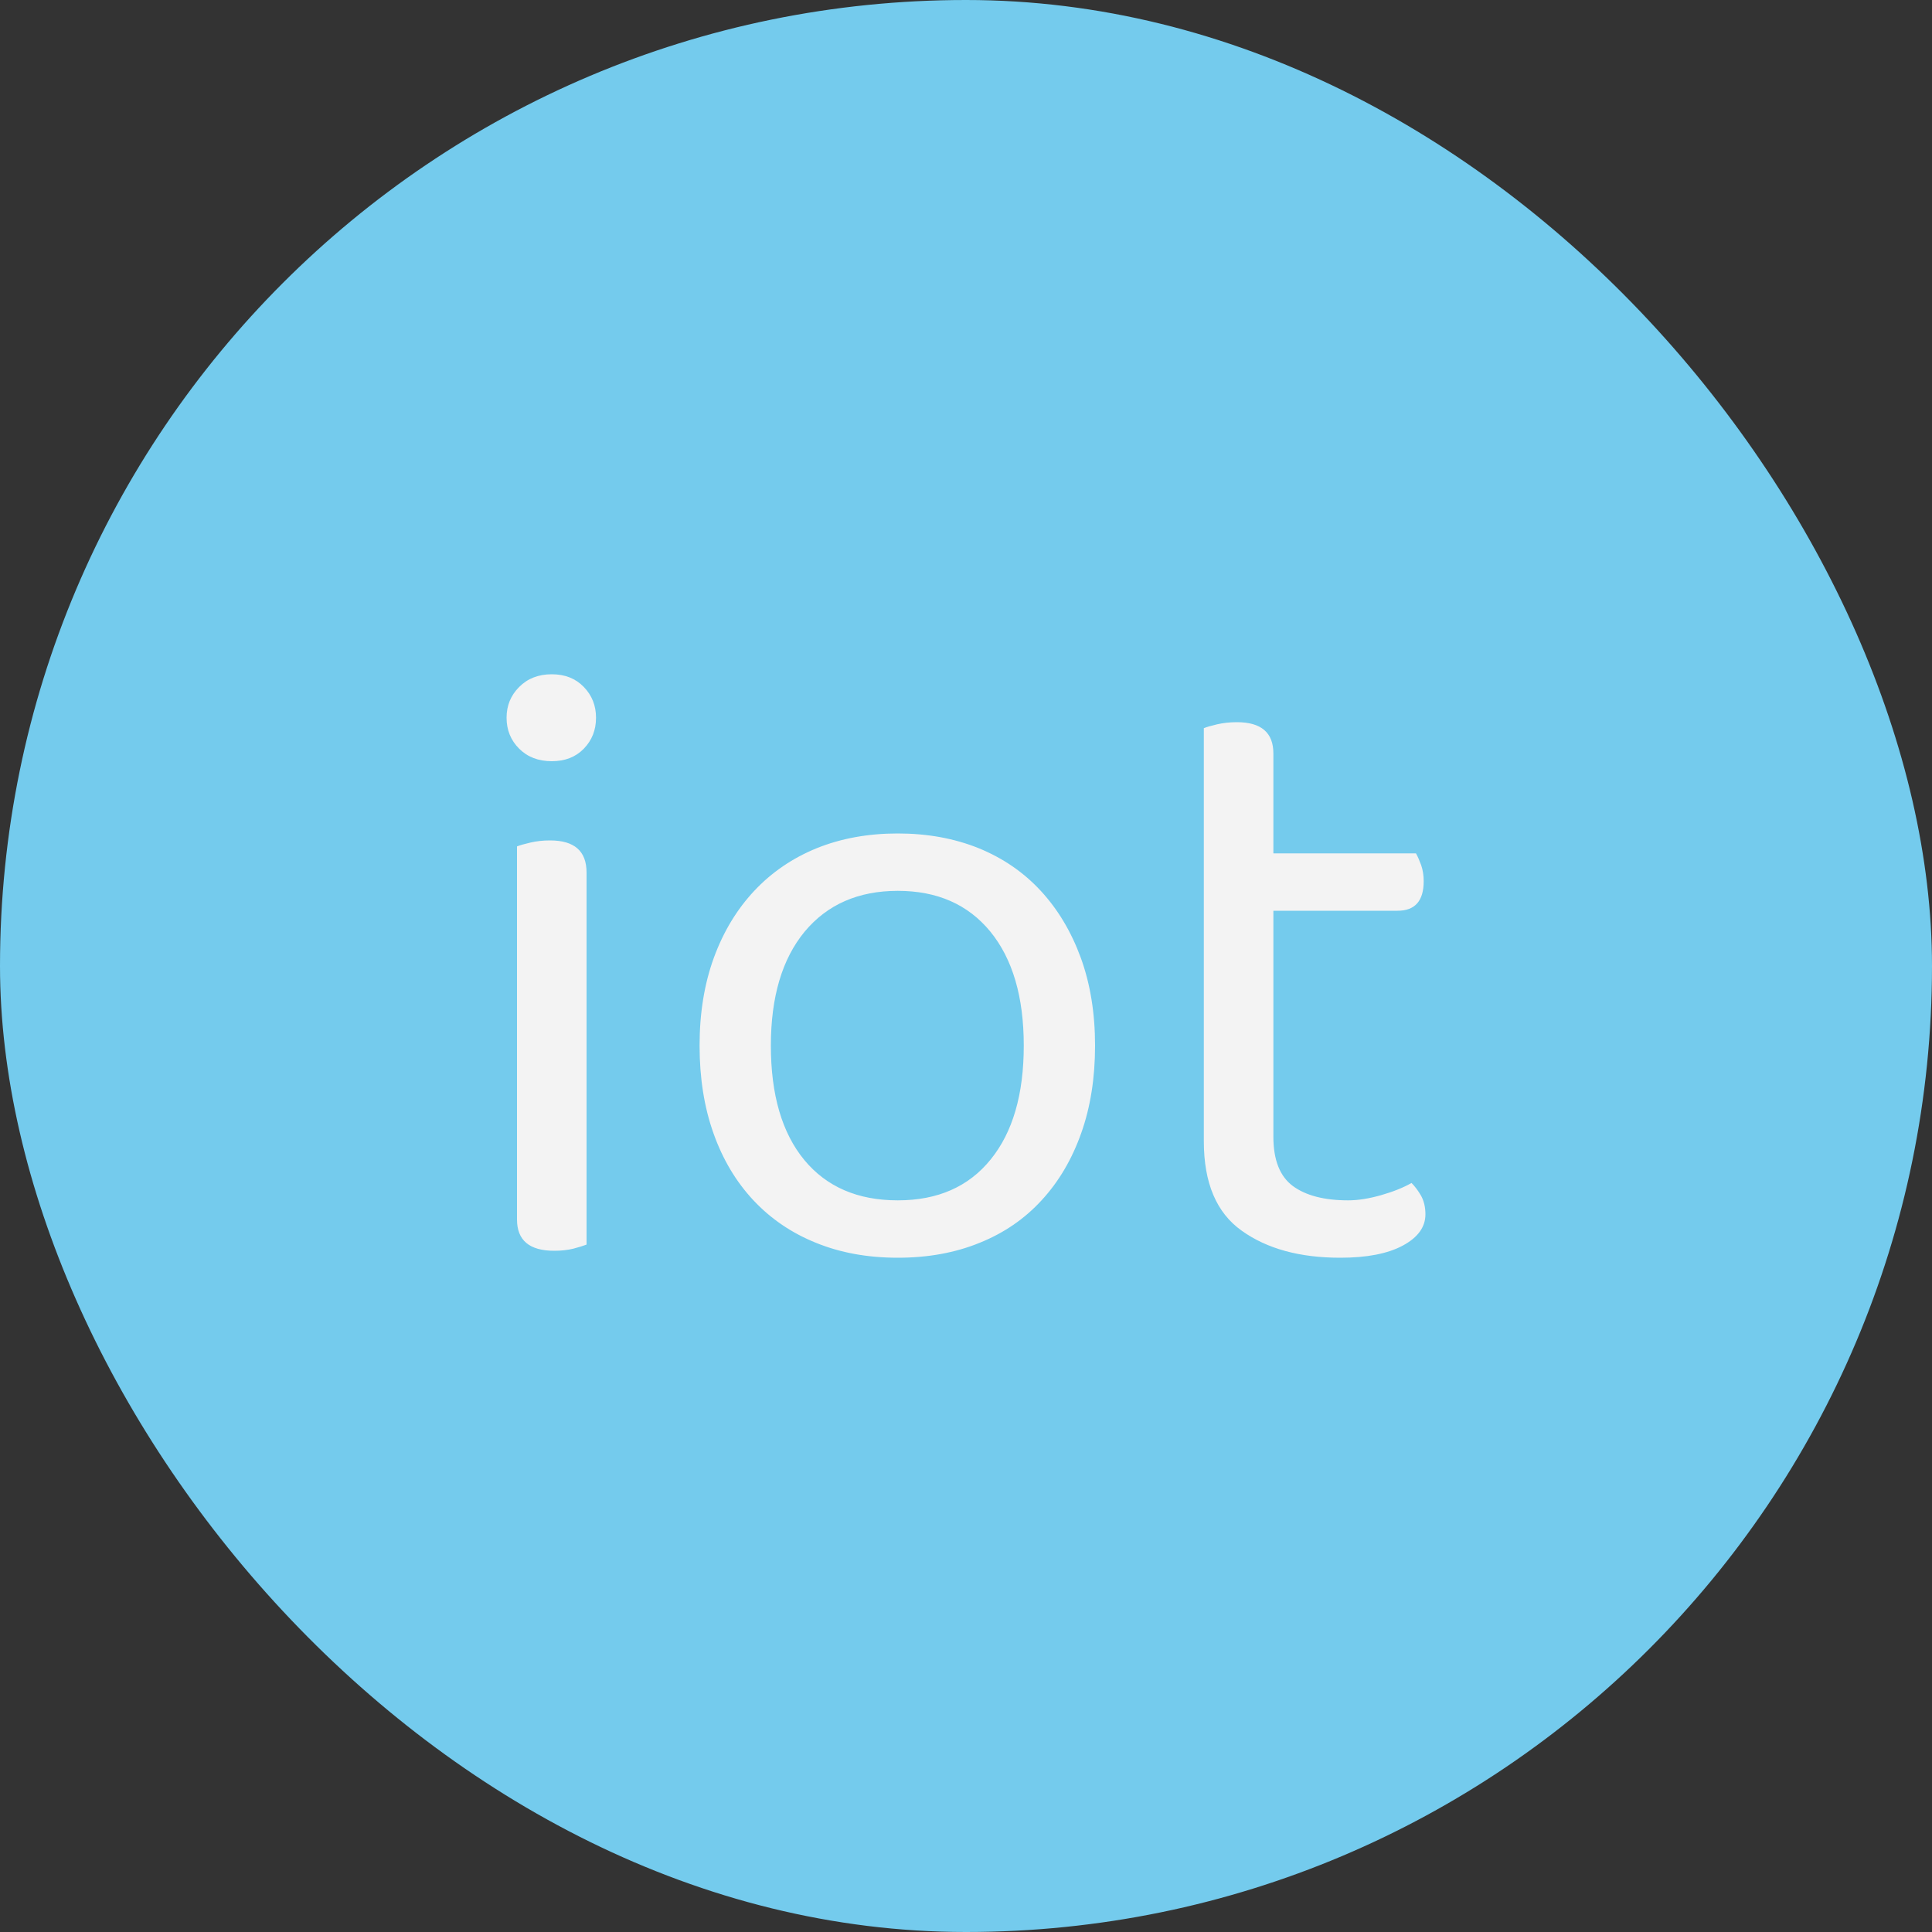 <svg xmlns="http://www.w3.org/2000/svg" width="256" height="256" viewBox="0 0 100 100"><rect x="0" y="0" width="100" height="100" fill="#333333" stroke="none"/><rect width="100" height="100" rx="50" fill="#74cbed"></rect><path fill="#f3f3f3" d="M30.36 45.16L30.36 64.42Q30.13 64.51 29.68 64.63Q29.23 64.74 28.69 64.74L28.69 64.74Q26.76 64.74 26.76 63.12L26.76 63.12L26.76 43.81Q26.98 43.72 27.46 43.61Q27.93 43.50 28.47 43.50L28.47 43.50Q30.36 43.50 30.36 45.16L30.36 45.16ZM26.22 37.15L26.22 37.15Q26.22 36.21 26.87 35.56Q27.52 34.90 28.56 34.90L28.56 34.90Q29.59 34.90 30.22 35.56Q30.85 36.21 30.85 37.15L30.85 37.15Q30.85 38.10 30.22 38.75Q29.59 39.40 28.56 39.40L28.56 39.40Q27.52 39.40 26.87 38.75Q26.22 38.10 26.22 37.15ZM56.68 54.12L56.68 54.12Q56.68 56.64 55.96 58.66Q55.24 60.69 53.91 62.13Q52.59 63.57 50.70 64.33Q48.81 65.10 46.47 65.10L46.47 65.10Q44.13 65.10 42.24 64.33Q40.35 63.57 39.00 62.13Q37.65 60.69 36.93 58.66Q36.21 56.64 36.21 54.12L36.21 54.12Q36.21 51.60 36.95 49.57Q37.69 47.55 39.04 46.11Q40.39 44.67 42.28 43.90Q44.17 43.14 46.47 43.14L46.47 43.14Q48.76 43.14 50.65 43.90Q52.54 44.67 53.87 46.11Q55.20 47.55 55.94 49.57Q56.68 51.60 56.68 54.12ZM46.47 46.11L46.47 46.11Q43.41 46.11 41.65 48.22Q39.90 50.34 39.90 54.12L39.90 54.12Q39.90 57.94 41.63 60.04Q43.36 62.13 46.47 62.13L46.47 62.13Q49.57 62.13 51.28 60.01Q52.99 57.90 52.99 54.12L52.99 54.12Q52.99 50.34 51.26 48.22Q49.53 46.11 46.47 46.11ZM69.37 65.10L69.37 65.10Q66.22 65.10 64.27 63.70Q62.31 62.31 62.31 59.07L62.31 59.07L62.31 37.69Q62.53 37.60 63.00 37.49Q63.48 37.38 64.02 37.38L64.02 37.38Q65.91 37.38 65.91 39.00L65.91 39.00L65.91 44.17L73.29 44.17Q73.42 44.40 73.56 44.78Q73.69 45.16 73.69 45.61L73.69 45.61Q73.69 47.14 72.34 47.14L72.34 47.14L65.91 47.14L65.91 58.84Q65.91 60.64 66.92 61.39Q67.93 62.13 69.78 62.13L69.78 62.13Q70.54 62.13 71.49 61.86Q72.43 61.59 73.06 61.23L73.06 61.23Q73.33 61.50 73.56 61.90Q73.78 62.31 73.78 62.85L73.78 62.85Q73.78 63.84 72.61 64.47Q71.44 65.10 69.37 65.10Z"></path></svg>